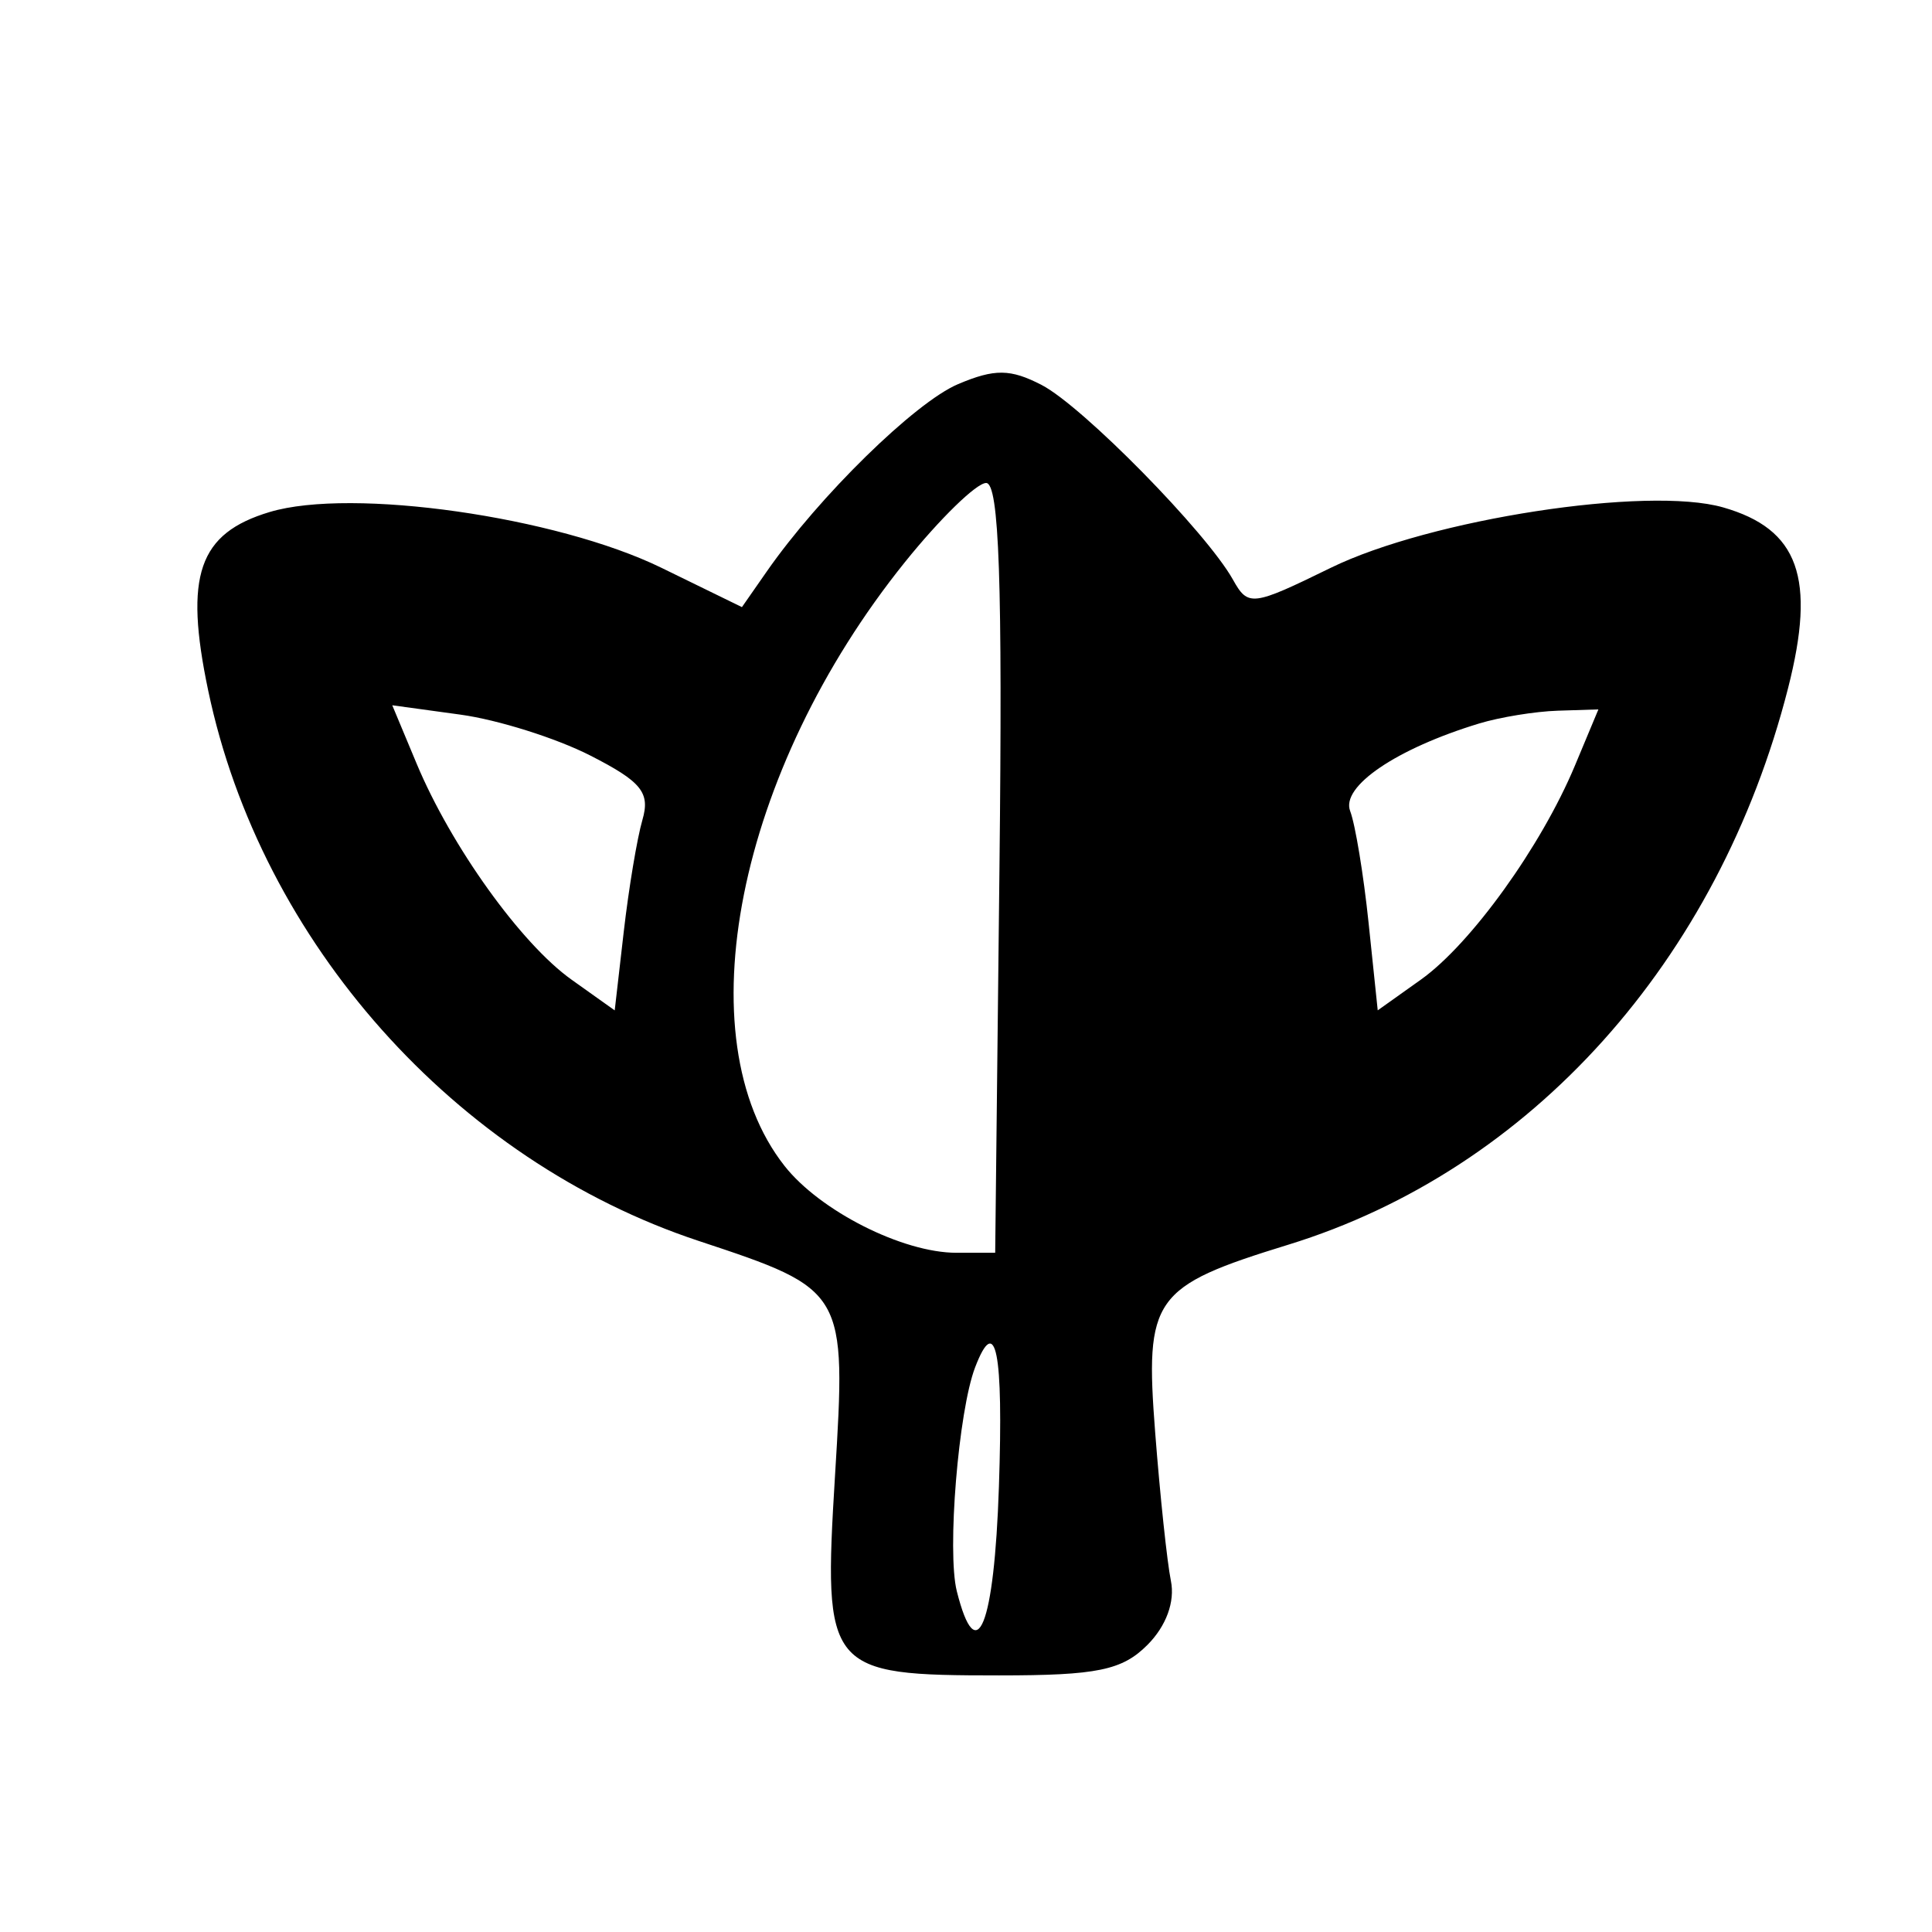 <svg xmlns="http://www.w3.org/2000/svg" width="128" height="128" viewBox="0 0 128 128" version="1.1">
	<path d="M 63.480 25.447 C 60.626 26.654, 54.272 32.875, 50.800 37.862 L 49.155 40.223 43.828 37.621 C 36.879 34.226, 23.308 32.292, 17.871 33.921 C 13.152 35.334, 12.192 38.118, 13.793 45.748 C 17.291 62.425, 30.165 76.873, 46.287 82.214 C 56.046 85.447, 56.073 85.494, 55.321 97.784 C 54.530 110.709, 54.769 111, 66.191 111 C 72.686 111, 74.339 110.661, 76.015 108.985 C 77.262 107.738, 77.857 106.118, 77.575 104.735 C 77.325 103.506, 76.857 99.093, 76.535 94.928 C 75.841 85.964, 76.356 85.236, 85.361 82.462 C 101.418 77.515, 113.850 63.671, 118.462 45.602 C 120.330 38.284, 119.170 35.050, 114.161 33.616 C 109.147 32.180, 94.751 34.398, 88.163 37.621 C 82.948 40.172, 82.693 40.203, 81.684 38.400 C 79.922 35.252, 71.721 26.907, 69.012 25.506 C 66.941 24.435, 65.900 24.424, 63.480 25.447 M 59.947 37.250 C 48.827 51.076, 45.302 68.758, 51.976 77.243 C 54.327 80.231, 59.806 83, 63.368 83 L 65.934 83 66.217 57.499 C 66.427 38.596, 66.199 31.999, 65.335 31.999 C 64.694 32, 62.270 34.362, 59.947 37.250 M 27.602 50.591 C 29.892 56.070, 34.516 62.519, 37.865 64.904 L 40.726 66.941 41.326 61.721 C 41.657 58.849, 42.212 55.519, 42.562 54.320 C 43.089 52.510, 42.503 51.787, 39.101 50.052 C 36.849 48.903, 32.977 47.684, 30.497 47.345 L 25.988 46.726 27.602 50.591 M 97.994 47.934 C 92.514 49.601, 88.826 52.105, 89.452 53.735 C 89.789 54.615, 90.339 57.945, 90.672 61.136 L 91.278 66.938 94.137 64.903 C 97.453 62.541, 102.104 56.080, 104.341 50.727 L 105.898 47 103.199 47.086 C 101.715 47.133, 99.372 47.515, 97.994 47.934 M 64.606 90.585 C 63.497 93.475, 62.733 102.800, 63.391 105.421 C 64.702 110.646, 65.871 107.746, 66.181 98.498 C 66.483 89.516, 65.982 87, 64.606 90.585 " stroke="none" fill="black" fill-rule="evenodd"/>
</svg>